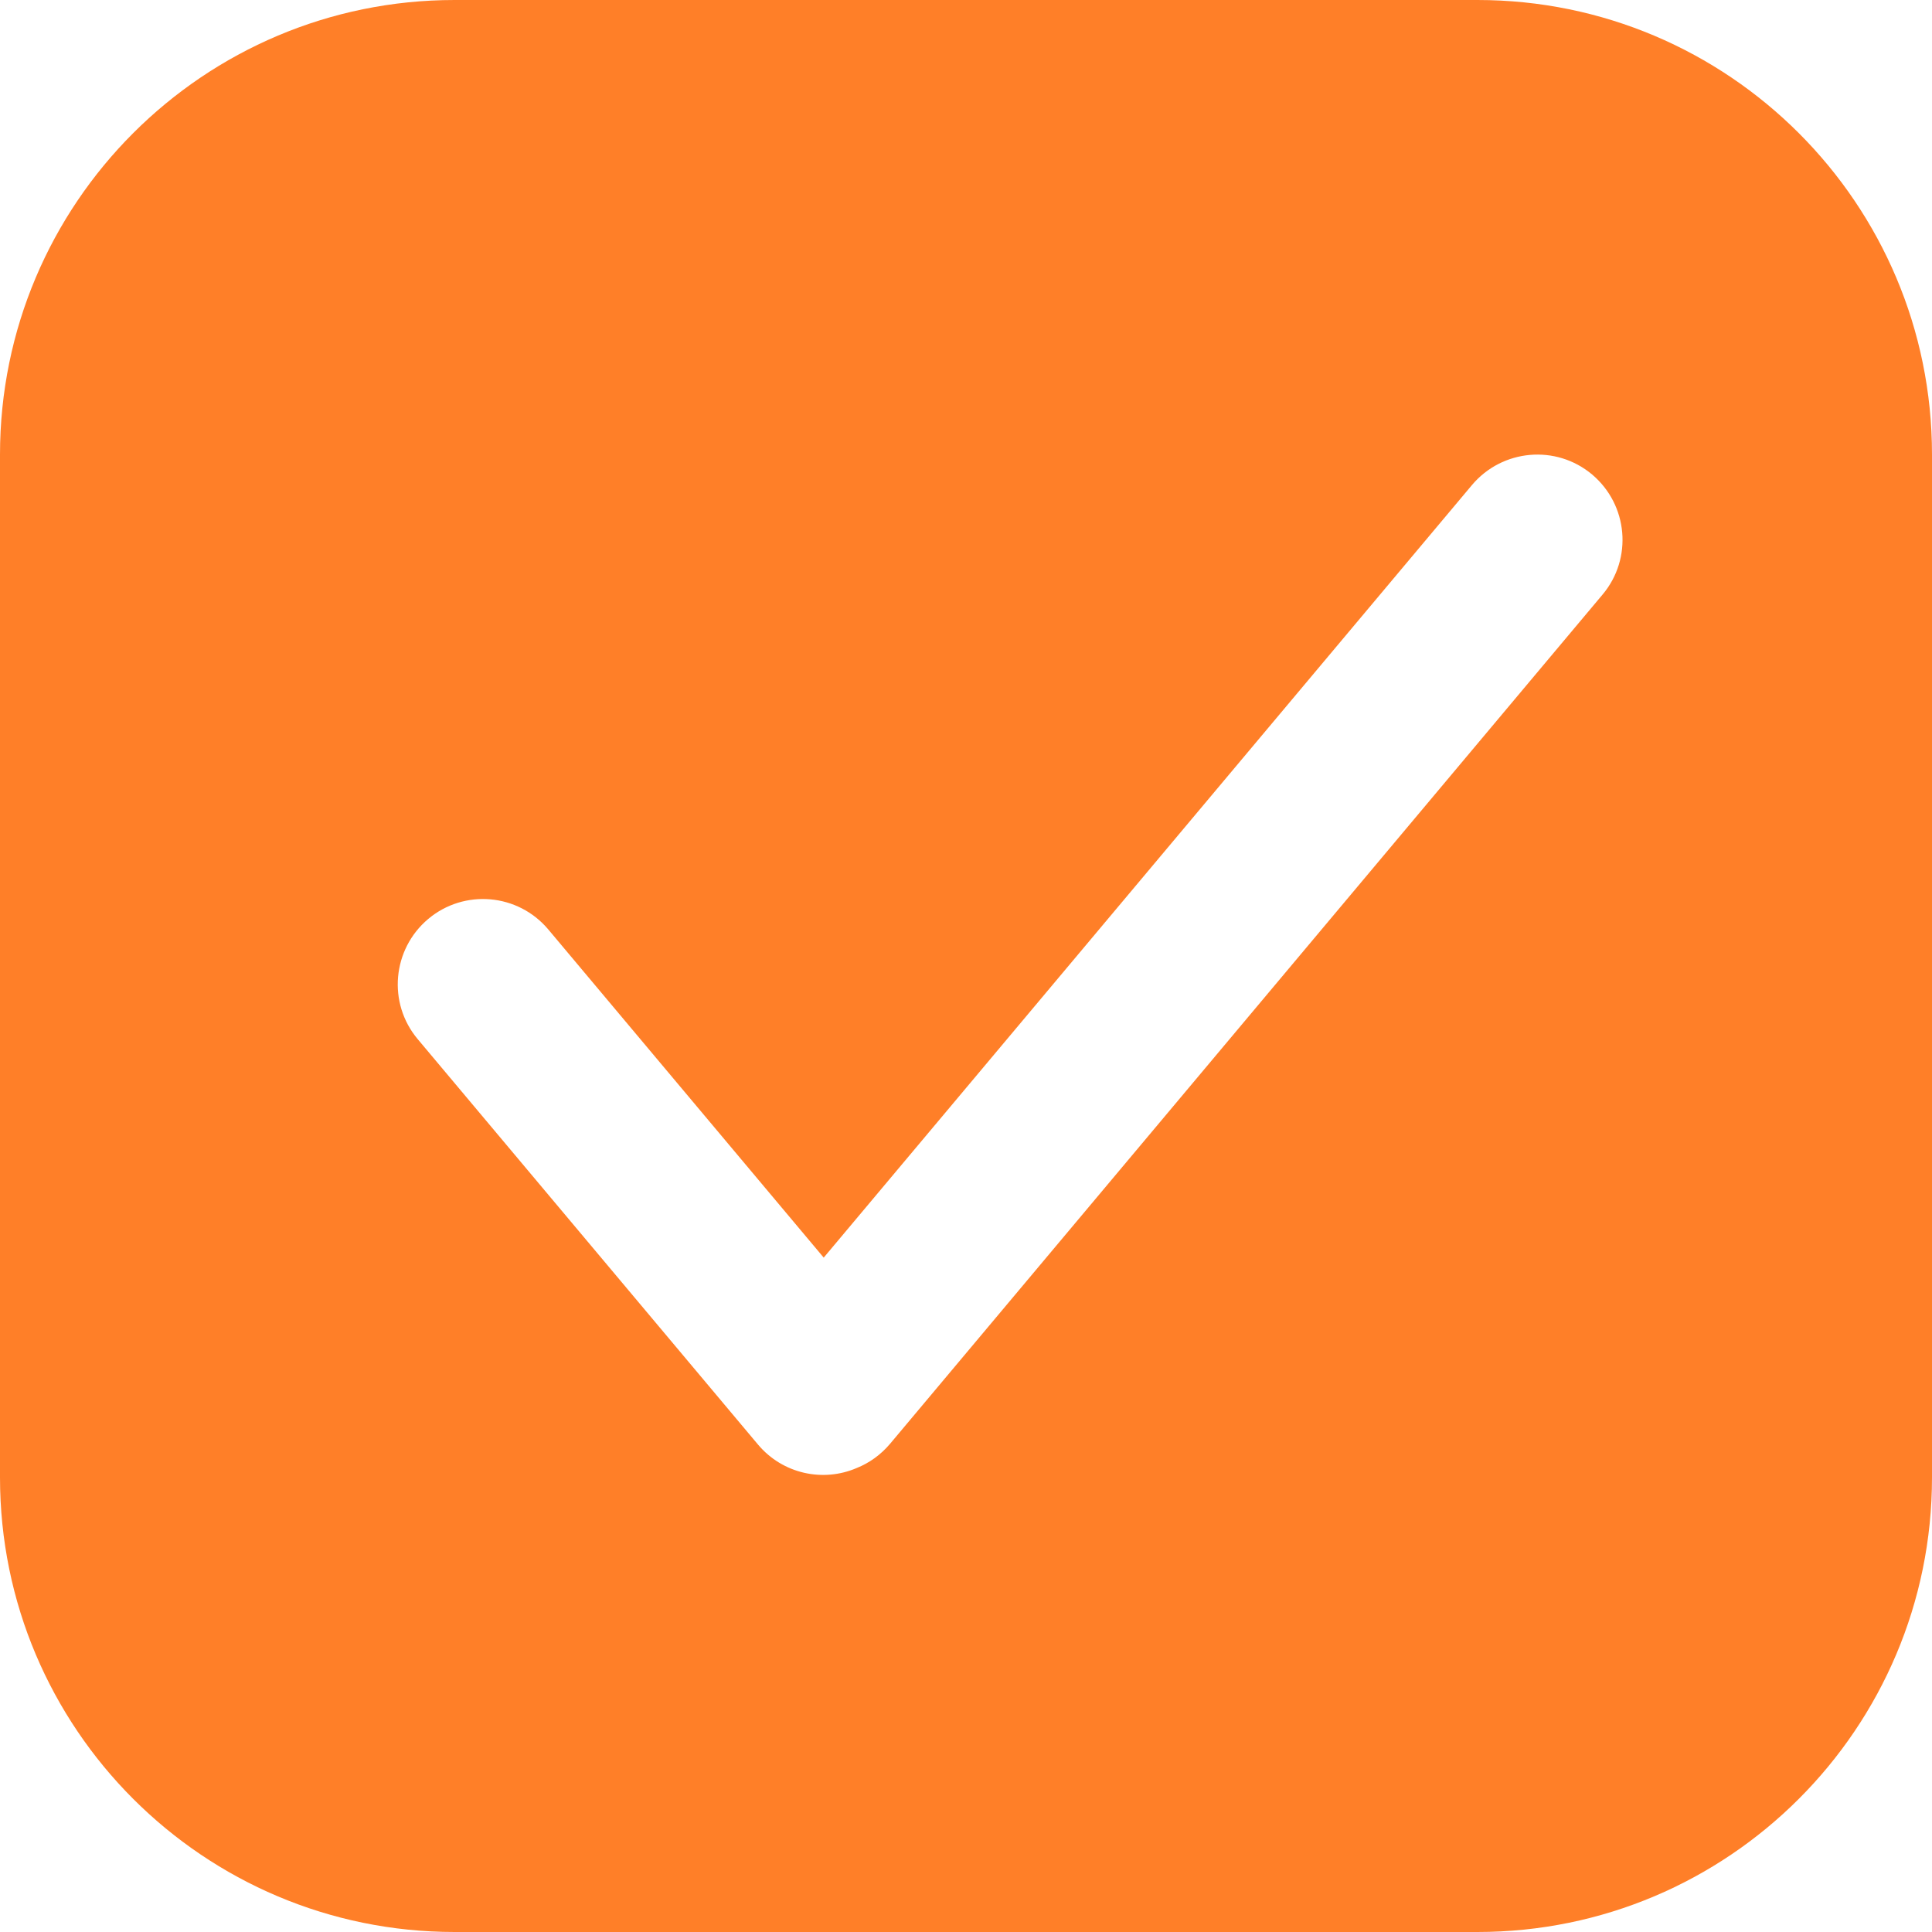 <?xml version="1.0" encoding="UTF-8"?>
<svg width="17px" height="17px" viewBox="0 0 17 17" version="1.1" xmlns="http://www.w3.org/2000/svg" xmlns:xlink="http://www.w3.org/1999/xlink">
    <!-- Generator: Sketch 46.2 (44496) - http://www.bohemiancoding.com/sketch -->
    <title>checkedbox</title>
    <desc>Created with Sketch.</desc>
    <defs></defs>
    <g id="🖥-Website" stroke="none" stroke-width="1" fill="none" fill-rule="evenodd">
        <g id="Modal" transform="translate(-550, -758)" fill="#FF7F28">
            <g id="Small-select-field" transform="translate(550, 602)">
                <g id="Group-3" transform="translate(0, 156)">
                    <path d="M7.248,11.066 L4.825,8.179 C4.558,7.861 4.085,7.82 3.768,8.086 C3.451,8.353 3.409,8.826 3.675,9.143 L3.675,9.143 L6.669,12.71 C6.887,12.97 7.243,13.045 7.539,12.917 C7.649,12.873 7.75,12.801 7.832,12.704 L14.101,5.232 C14.368,4.915 14.326,4.442 14.009,4.175 C13.692,3.909 13.219,3.951 12.952,4.268 L7.248,11.066 Z M4,-2.84217094e-14 L13,-2.84217094e-14 C15.209,-2.88275217e-14 17,1.791 17,4 L17,13 C17,15.209 15.209,17 13,17 L4,17 C1.791,17 2.09880649e-13,15.209 2.09610107e-13,13 L2.09610107e-13,4 L2.09610107e-13,4 C2.09339566e-13,1.791 1.791,-2.80158972e-14 4,-2.84217094e-14 L4,-2.84217094e-14 Z" id="checkedbox"></path>
                </g>
            </g>
        </g>
    </g>
</svg>